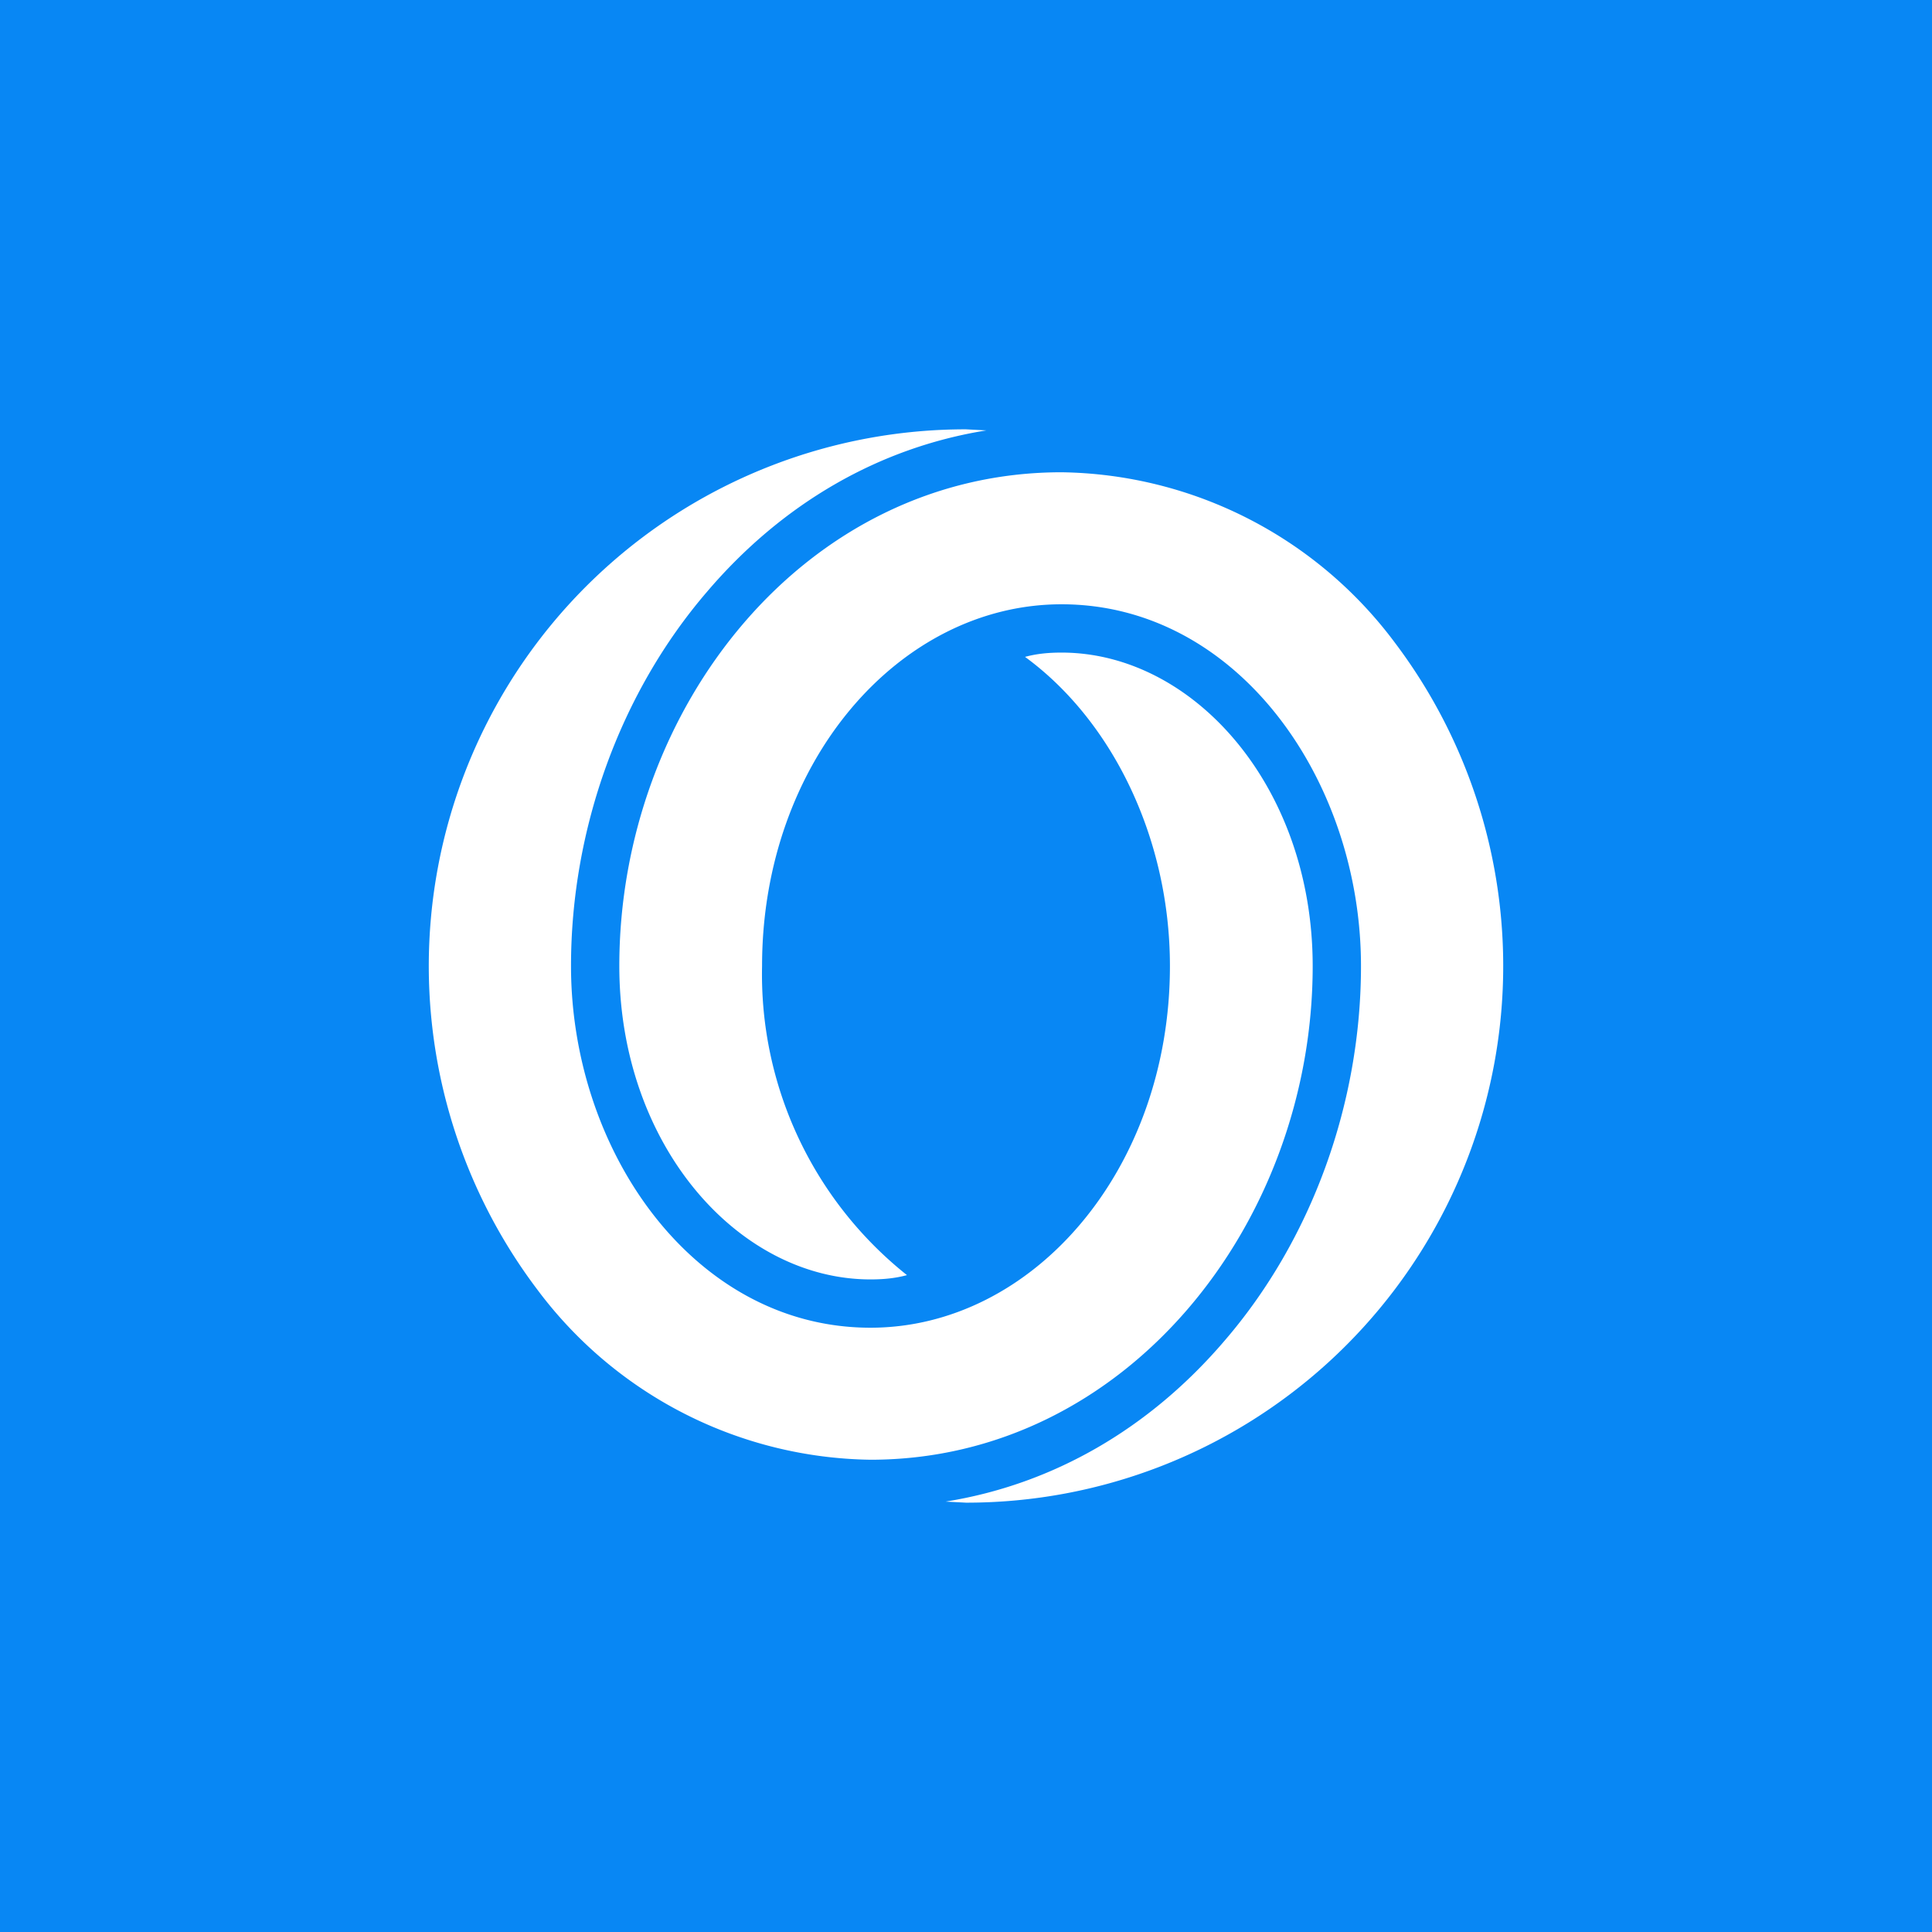 <!-- by TradingView --><svg xmlns="http://www.w3.org/2000/svg" width="18" height="18"><path fill="#0887F4" d="M0 0h18v18H0z"/><path d="M12.99 5.98a3.94 3.94 0 00-3.1-1.58C7.5 4.4 5.77 6.6 5.77 9c0 1.67 1.11 2.92 2.34 2.92.12 0 .23-.01.34-.04A3.58 3.58 0 017.1 9c0-1.9 1.28-3.37 2.79-3.37 1.64 0 2.79 1.64 2.79 3.37 0 1.28-.46 2.55-1.27 3.49-.7.82-1.6 1.34-2.6 1.5L9 14a5 5 0 003.99-8.02zM12.23 9c0-1.67-1.11-2.92-2.34-2.92-.12 0-.23.01-.34.04.82.6 1.35 1.7 1.35 2.88 0 1.9-1.28 3.37-2.79 3.37-1.64 0-2.79-1.64-2.79-3.37 0-1.28.46-2.55 1.27-3.49.7-.82 1.6-1.34 2.6-1.5L9 4a5 5 0 00-3.99 8.02 3.94 3.94 0 003.1 1.58c2.38 0 4.12-2.2 4.12-4.6z" fill="#fff"/></svg>